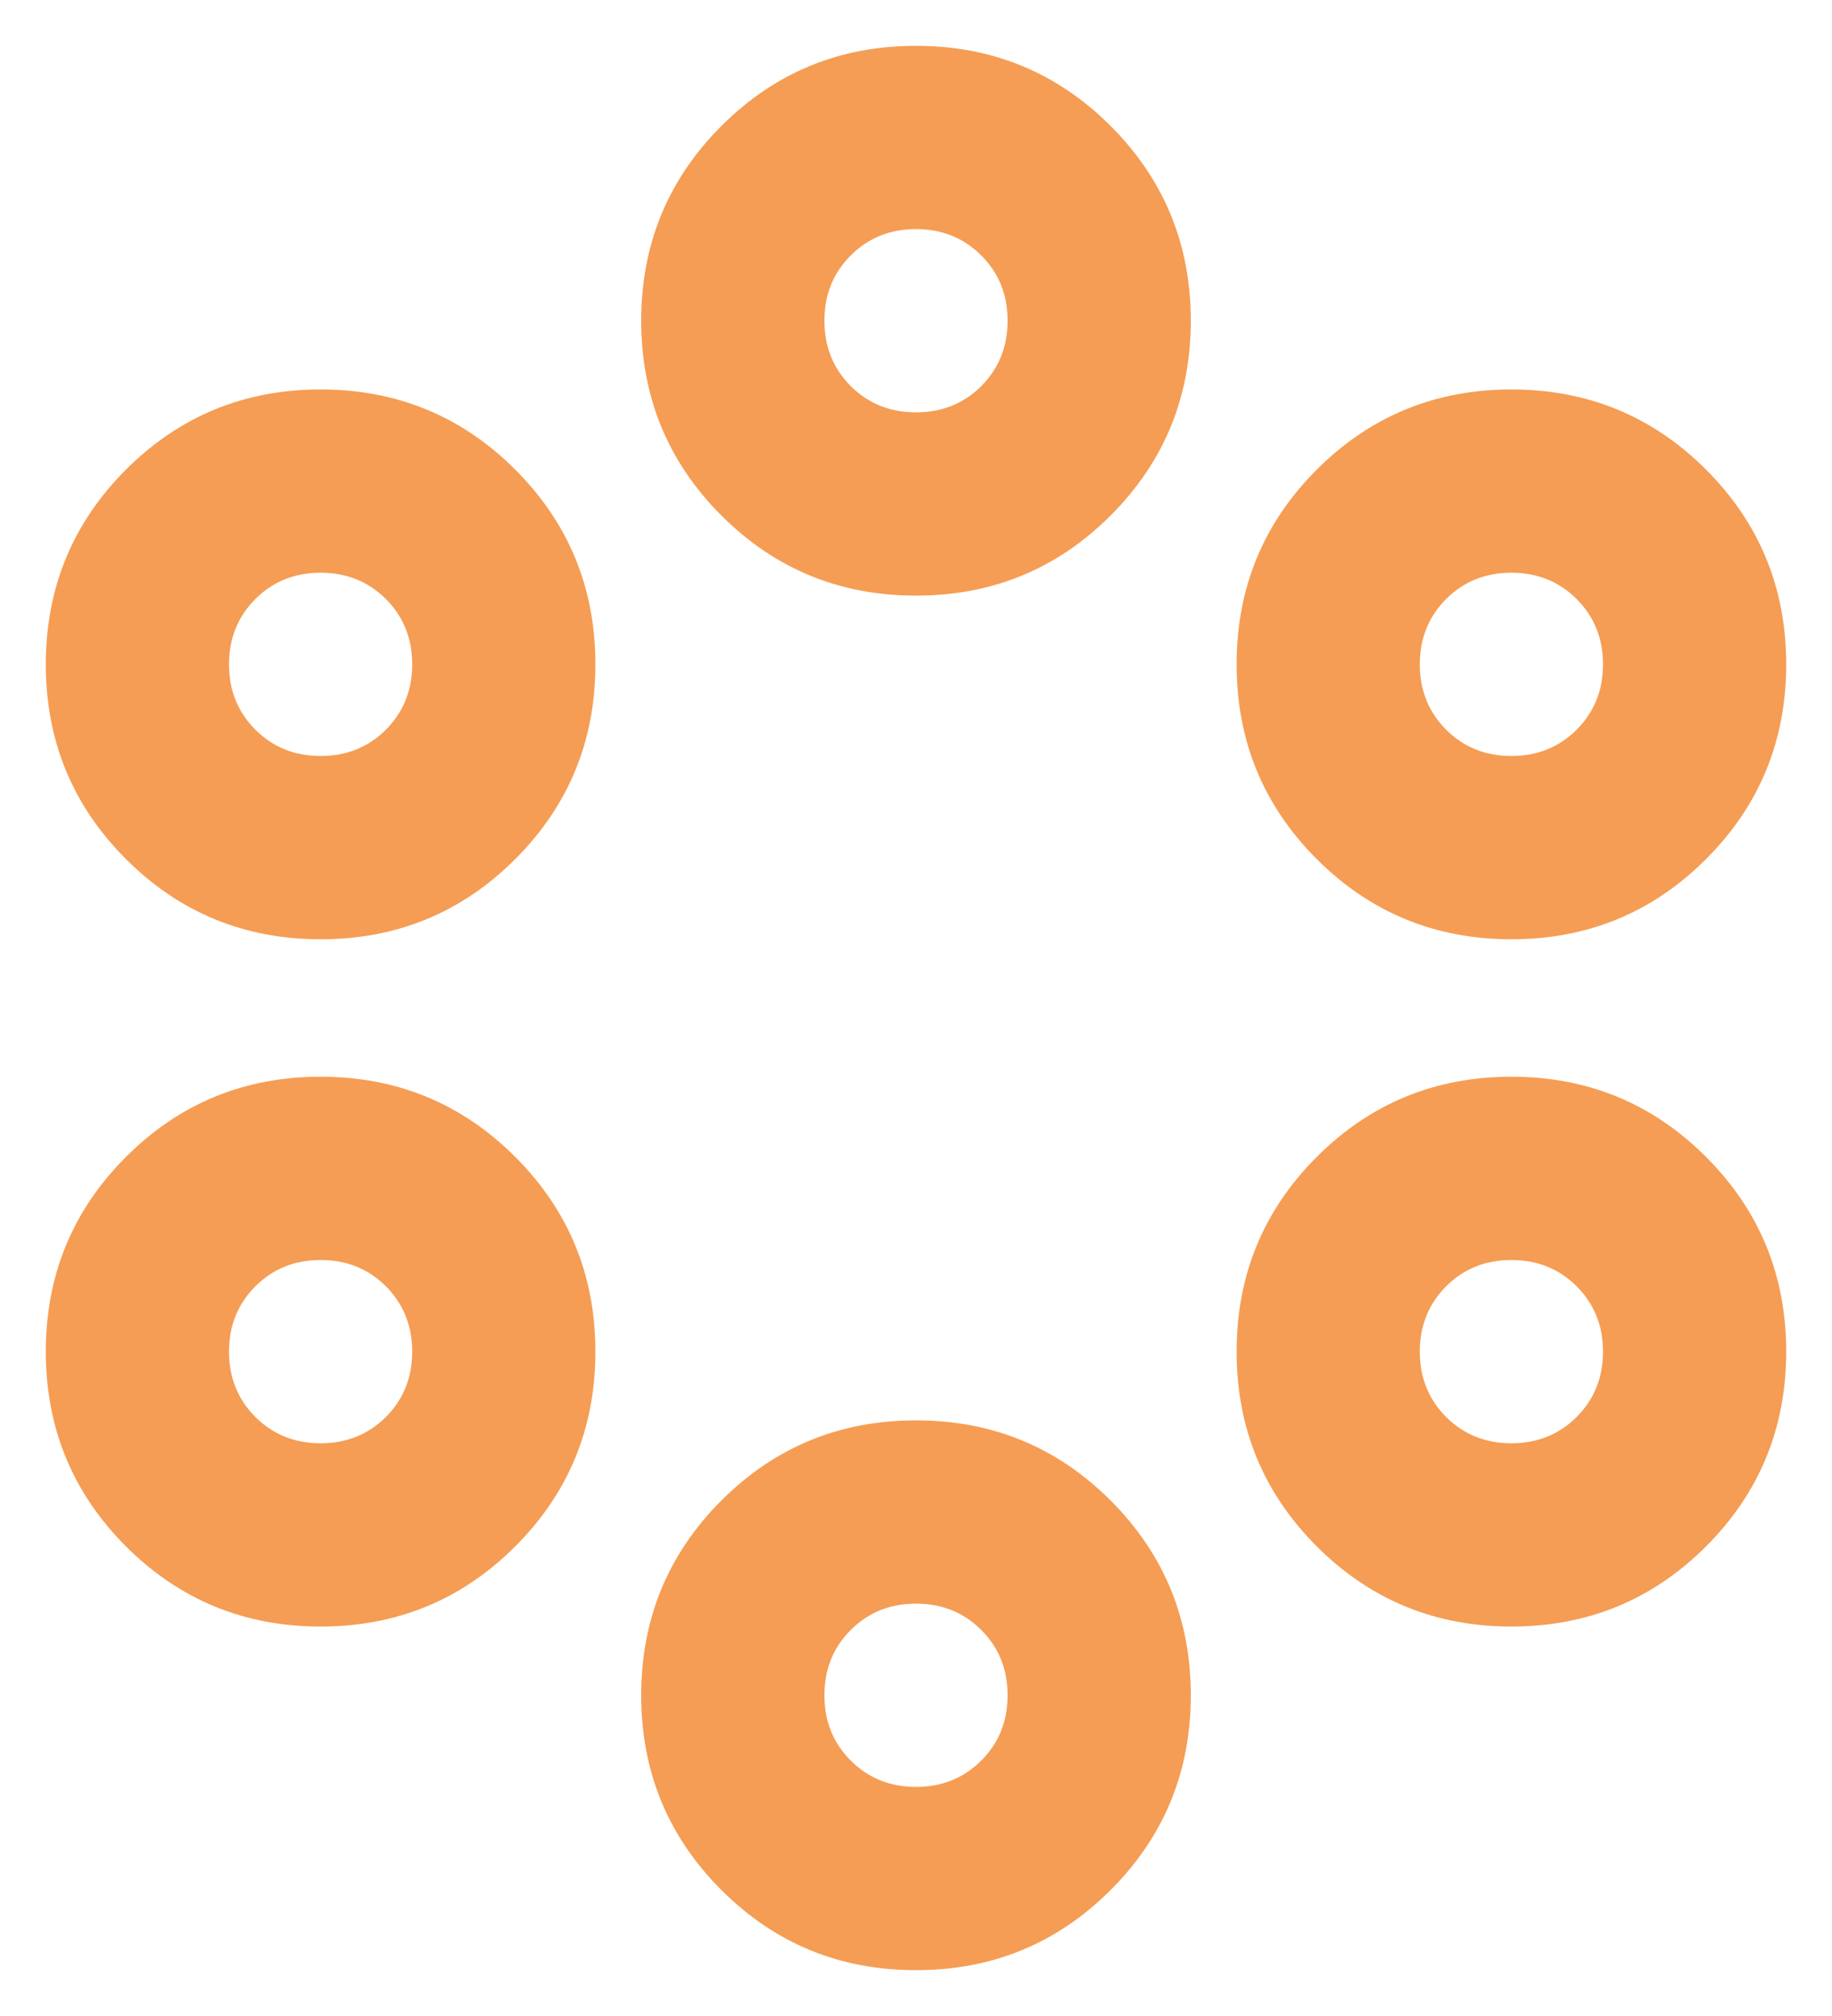 <svg width="20" height="22" viewBox="0 0 20 22" fill="none" xmlns="http://www.w3.org/2000/svg">
<path d="M10 21.5C9.167 21.5 8.458 21.208 7.875 20.625C7.292 20.042 7 19.333 7 18.5C7 17.667 7.292 16.958 7.875 16.375C8.458 15.792 9.167 15.5 10 15.5C10.833 15.5 11.542 15.792 12.125 16.375C12.708 16.958 13 17.667 13 18.5C13 19.333 12.708 20.042 12.125 20.625C11.542 21.208 10.833 21.5 10 21.5ZM10 19.5C10.283 19.5 10.521 19.404 10.713 19.212C10.904 19.021 11 18.783 11 18.5C11 18.217 10.904 17.979 10.713 17.788C10.521 17.596 10.283 17.5 10 17.5C9.717 17.5 9.479 17.596 9.287 17.788C9.096 17.979 9 18.217 9 18.5C9 18.783 9.096 19.021 9.287 19.212C9.479 19.404 9.717 19.5 10 19.5ZM3.5 17.75C2.667 17.75 1.958 17.458 1.375 16.875C0.792 16.292 0.5 15.583 0.5 14.75C0.5 13.917 0.792 13.208 1.375 12.625C1.958 12.042 2.667 11.75 3.5 11.75C4.333 11.75 5.042 12.042 5.625 12.625C6.208 13.208 6.5 13.917 6.5 14.75C6.5 15.583 6.208 16.292 5.625 16.875C5.042 17.458 4.333 17.75 3.5 17.75ZM16.5 17.75C15.667 17.75 14.958 17.458 14.375 16.875C13.792 16.292 13.5 15.583 13.5 14.75C13.5 13.917 13.792 13.208 14.375 12.625C14.958 12.042 15.667 11.75 16.5 11.75C17.333 11.75 18.042 12.042 18.625 12.625C19.208 13.208 19.5 13.917 19.5 14.75C19.5 15.583 19.208 16.292 18.625 16.875C18.042 17.458 17.333 17.75 16.5 17.75ZM3.5 15.75C3.783 15.75 4.021 15.654 4.213 15.463C4.404 15.271 4.5 15.033 4.5 14.75C4.5 14.467 4.404 14.229 4.213 14.037C4.021 13.846 3.783 13.75 3.5 13.75C3.217 13.75 2.979 13.846 2.788 14.037C2.596 14.229 2.5 14.467 2.5 14.75C2.5 15.033 2.596 15.271 2.788 15.463C2.979 15.654 3.217 15.75 3.5 15.75ZM16.5 15.75C16.783 15.75 17.021 15.654 17.212 15.463C17.404 15.271 17.5 15.033 17.5 14.75C17.5 14.467 17.404 14.229 17.212 14.037C17.021 13.846 16.783 13.75 16.5 13.75C16.217 13.75 15.979 13.846 15.787 14.037C15.596 14.229 15.5 14.467 15.5 14.75C15.5 15.033 15.596 15.271 15.787 15.463C15.979 15.654 16.217 15.75 16.5 15.75ZM3.5 10.25C2.667 10.25 1.958 9.958 1.375 9.375C0.792 8.792 0.5 8.083 0.5 7.25C0.5 6.417 0.792 5.708 1.375 5.125C1.958 4.542 2.667 4.25 3.5 4.25C4.333 4.25 5.042 4.542 5.625 5.125C6.208 5.708 6.5 6.417 6.5 7.25C6.5 8.083 6.208 8.792 5.625 9.375C5.042 9.958 4.333 10.25 3.5 10.25ZM16.5 10.25C15.667 10.25 14.958 9.958 14.375 9.375C13.792 8.792 13.5 8.083 13.5 7.25C13.5 6.417 13.792 5.708 14.375 5.125C14.958 4.542 15.667 4.25 16.5 4.25C17.333 4.25 18.042 4.542 18.625 5.125C19.208 5.708 19.5 6.417 19.5 7.25C19.5 8.083 19.208 8.792 18.625 9.375C18.042 9.958 17.333 10.25 16.5 10.25ZM3.5 8.25C3.783 8.25 4.021 8.154 4.213 7.963C4.404 7.771 4.5 7.533 4.5 7.25C4.5 6.967 4.404 6.729 4.213 6.537C4.021 6.346 3.783 6.25 3.5 6.25C3.217 6.25 2.979 6.346 2.788 6.537C2.596 6.729 2.5 6.967 2.5 7.25C2.5 7.533 2.596 7.771 2.788 7.963C2.979 8.154 3.217 8.25 3.5 8.25ZM16.5 8.25C16.783 8.25 17.021 8.154 17.212 7.963C17.404 7.771 17.5 7.533 17.5 7.25C17.5 6.967 17.404 6.729 17.212 6.537C17.021 6.346 16.783 6.25 16.5 6.25C16.217 6.25 15.979 6.346 15.787 6.537C15.596 6.729 15.5 6.967 15.5 7.25C15.5 7.533 15.596 7.771 15.787 7.963C15.979 8.154 16.217 8.25 16.5 8.25ZM10 6.5C9.167 6.5 8.458 6.208 7.875 5.625C7.292 5.042 7 4.333 7 3.5C7 2.667 7.292 1.958 7.875 1.375C8.458 0.792 9.167 0.5 10 0.5C10.833 0.5 11.542 0.792 12.125 1.375C12.708 1.958 13 2.667 13 3.5C13 4.333 12.708 5.042 12.125 5.625C11.542 6.208 10.833 6.5 10 6.5ZM10 4.5C10.283 4.5 10.521 4.404 10.713 4.213C10.904 4.021 11 3.783 11 3.5C11 3.217 10.904 2.979 10.713 2.788C10.521 2.596 10.283 2.5 10 2.5C9.717 2.5 9.479 2.596 9.287 2.788C9.096 2.979 9 3.217 9 3.5C9 3.783 9.096 4.021 9.287 4.213C9.479 4.404 9.717 4.5 10 4.5Z" fill="#F59D54"/>
</svg>
